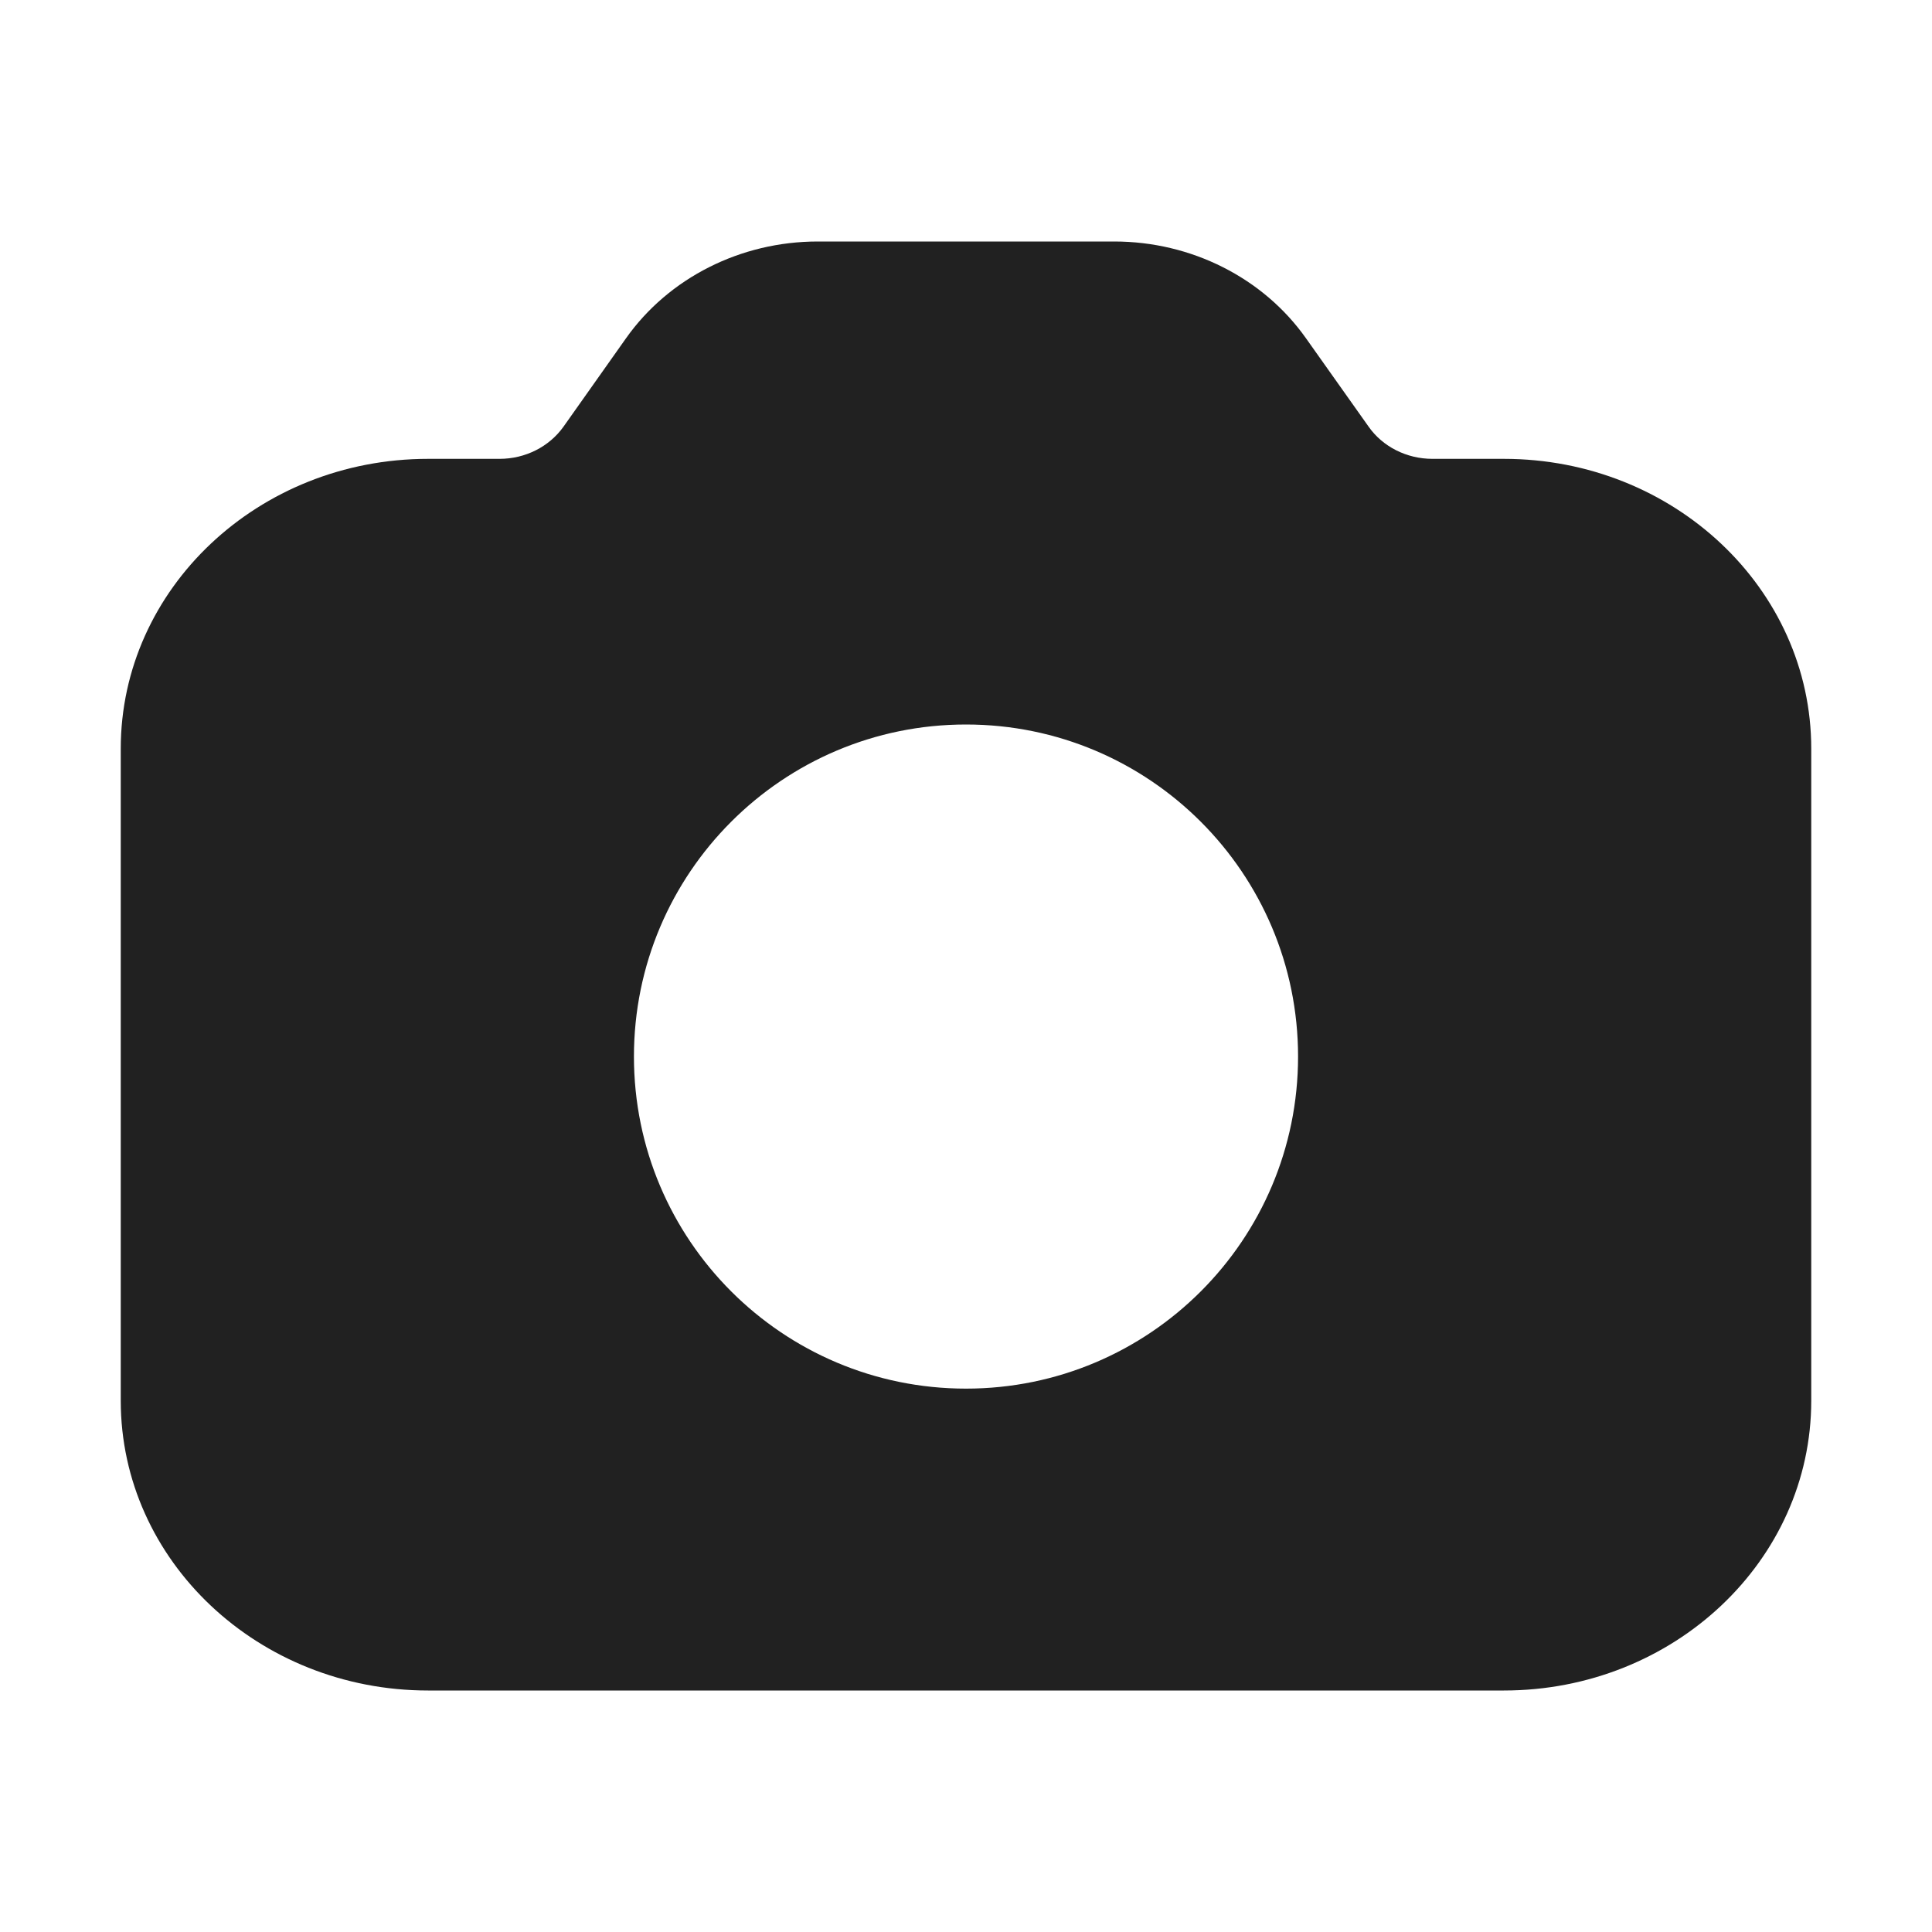<svg width="16" height="16" viewBox="0 0 16 16" fill="none" xmlns="http://www.w3.org/2000/svg">
<path fill-rule="evenodd" clip-rule="evenodd" d="M5.184 2.802C5.538 2.301 6.134 2 6.772 2H9.228C9.866 2 10.462 2.301 10.816 2.802L11.334 3.533C11.451 3.7 11.65 3.8 11.863 3.8H12.454C13.86 3.8 15 4.875 15 6.2V11.6C15 12.925 13.86 14 12.454 14H3.545C2.14 14 1 12.925 1 11.6V6.2C1 4.875 2.14 3.8 3.545 3.8H4.137C4.35 3.8 4.548 3.7 4.667 3.533L5.184 2.802ZM8 11.5C9.519 11.5 10.75 10.269 10.75 8.75C10.75 7.231 9.519 6 8 6C6.481 6 5.25 7.231 5.25 8.75C5.25 10.269 6.481 11.5 8 11.5Z" fill="#212121"/>
</svg>
